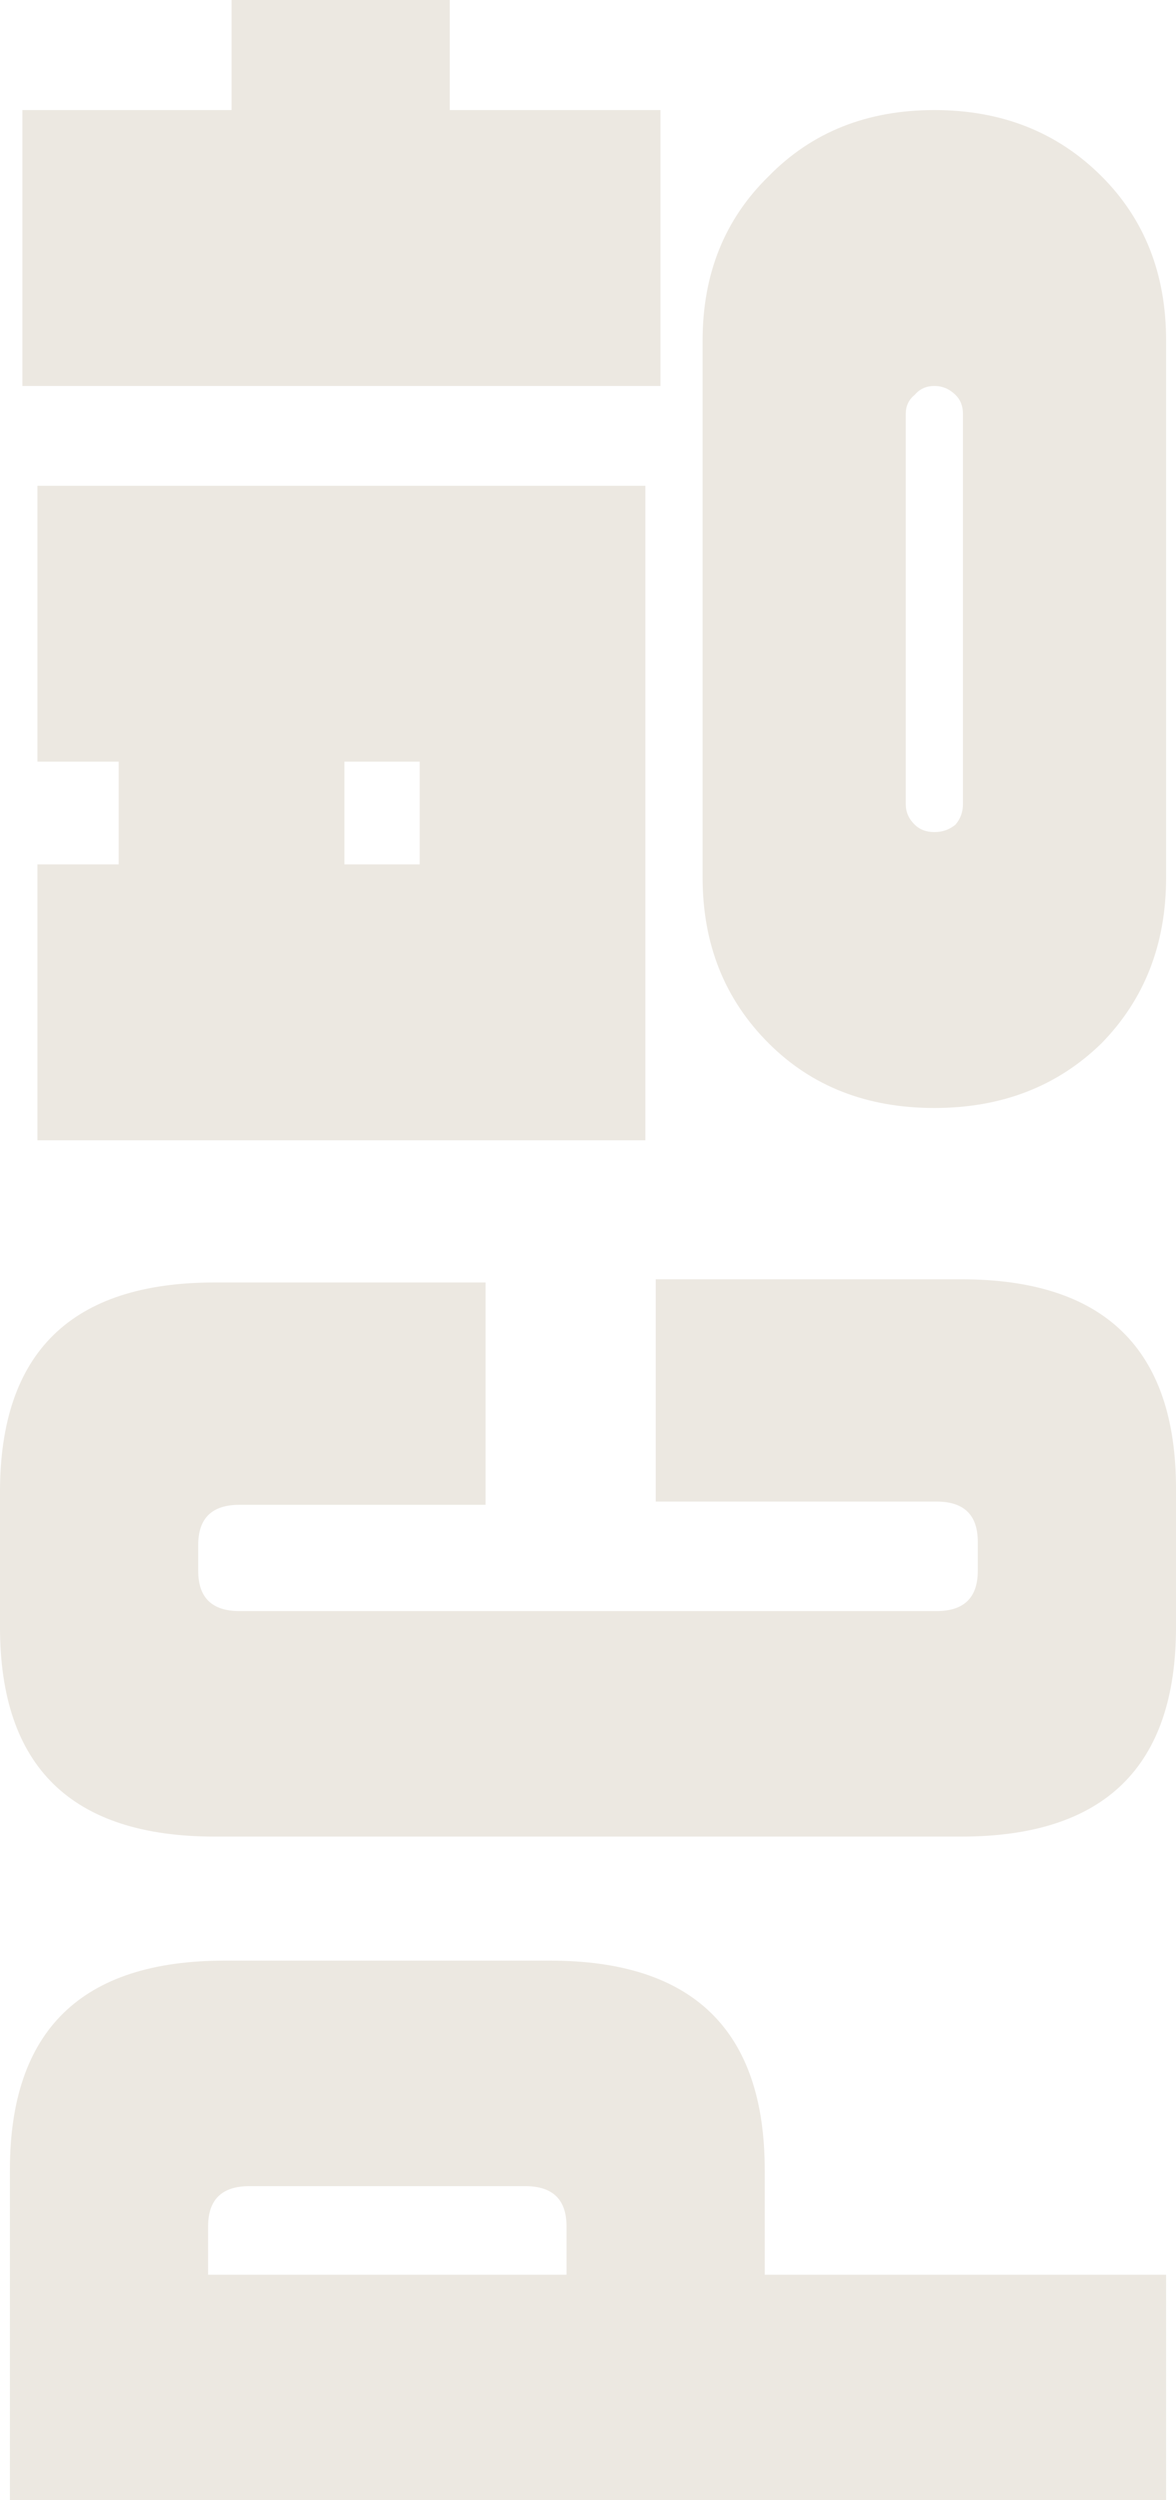 <svg width="24" height="51" viewBox="0 0 24 51" fill="none" xmlns="http://www.w3.org/2000/svg">
<path d="M15.607 46.4L23.798 46.4L23.798 51L0.202 51L0.202 44.265C0.202 41.417 1.663 39.993 4.584 39.993L11.225 39.993C14.146 39.993 15.607 41.417 15.607 44.265L15.607 46.4ZM5.09 44.593C4.528 44.593 4.247 44.867 4.247 45.415L4.247 46.4L11.562 46.4L11.562 45.415C11.562 44.867 11.281 44.593 10.719 44.593L5.09 44.593Z" fill="#ECE8E1"/>
<path d="M13.382 30.629L13.382 26.095L19.618 26.095C22.539 26.095 24 27.518 24 30.366L24 33.191C24 36.039 22.539 37.463 19.618 37.463L4.382 37.463C1.461 37.463 -6.53966e-07 36.039 -7.78434e-07 33.191L-8.99071e-07 30.432C-1.02354e-06 27.584 1.461 26.16 4.382 26.16L9.91 26.16L9.91 30.695L4.888 30.695C4.326 30.695 4.045 30.968 4.045 31.516L4.045 32.042C4.045 32.589 4.326 32.863 4.888 32.863L19.112 32.863C19.674 32.863 19.955 32.589 19.955 32.042L19.955 31.45C19.955 30.903 19.674 30.629 19.112 30.629L13.382 30.629Z" fill="#ECE8E1"/>
<path d="M0.457 2.245L0.457 7.873L13.479 7.873L13.479 2.245L9.179 2.245L9.179 -4.01228e-07L4.726 -2.06573e-07L4.726 2.245L0.457 2.245ZM0.764 23.26L13.171 23.26L13.171 9.909L0.764 9.909L0.764 15.536L2.422 15.536L2.422 17.632L0.764 17.632L0.764 23.26ZM8.565 17.632L7.029 17.632L7.029 15.536L8.565 15.536L8.565 17.632ZM19.068 2.245C17.696 2.245 16.57 2.694 15.69 3.592C14.789 4.47 14.339 5.588 14.339 6.945L14.339 17.901C14.339 19.258 14.789 20.386 15.69 21.284C16.57 22.162 17.696 22.601 19.068 22.601C20.44 22.601 21.576 22.162 22.477 21.284C23.358 20.386 23.798 19.258 23.798 17.901L23.798 6.945C23.798 5.588 23.358 4.47 22.477 3.592C21.576 2.694 20.44 2.245 19.068 2.245ZM18.485 8.442C18.485 8.282 18.546 8.152 18.669 8.053C18.771 7.933 18.904 7.873 19.068 7.873C19.232 7.873 19.375 7.933 19.498 8.053C19.601 8.152 19.652 8.282 19.652 8.442L19.652 16.404C19.652 16.564 19.601 16.704 19.498 16.823C19.375 16.923 19.232 16.973 19.068 16.973C18.904 16.973 18.771 16.923 18.669 16.823C18.546 16.704 18.485 16.564 18.485 16.404L18.485 8.442Z" fill="#ECE8E1"/>
</svg>

